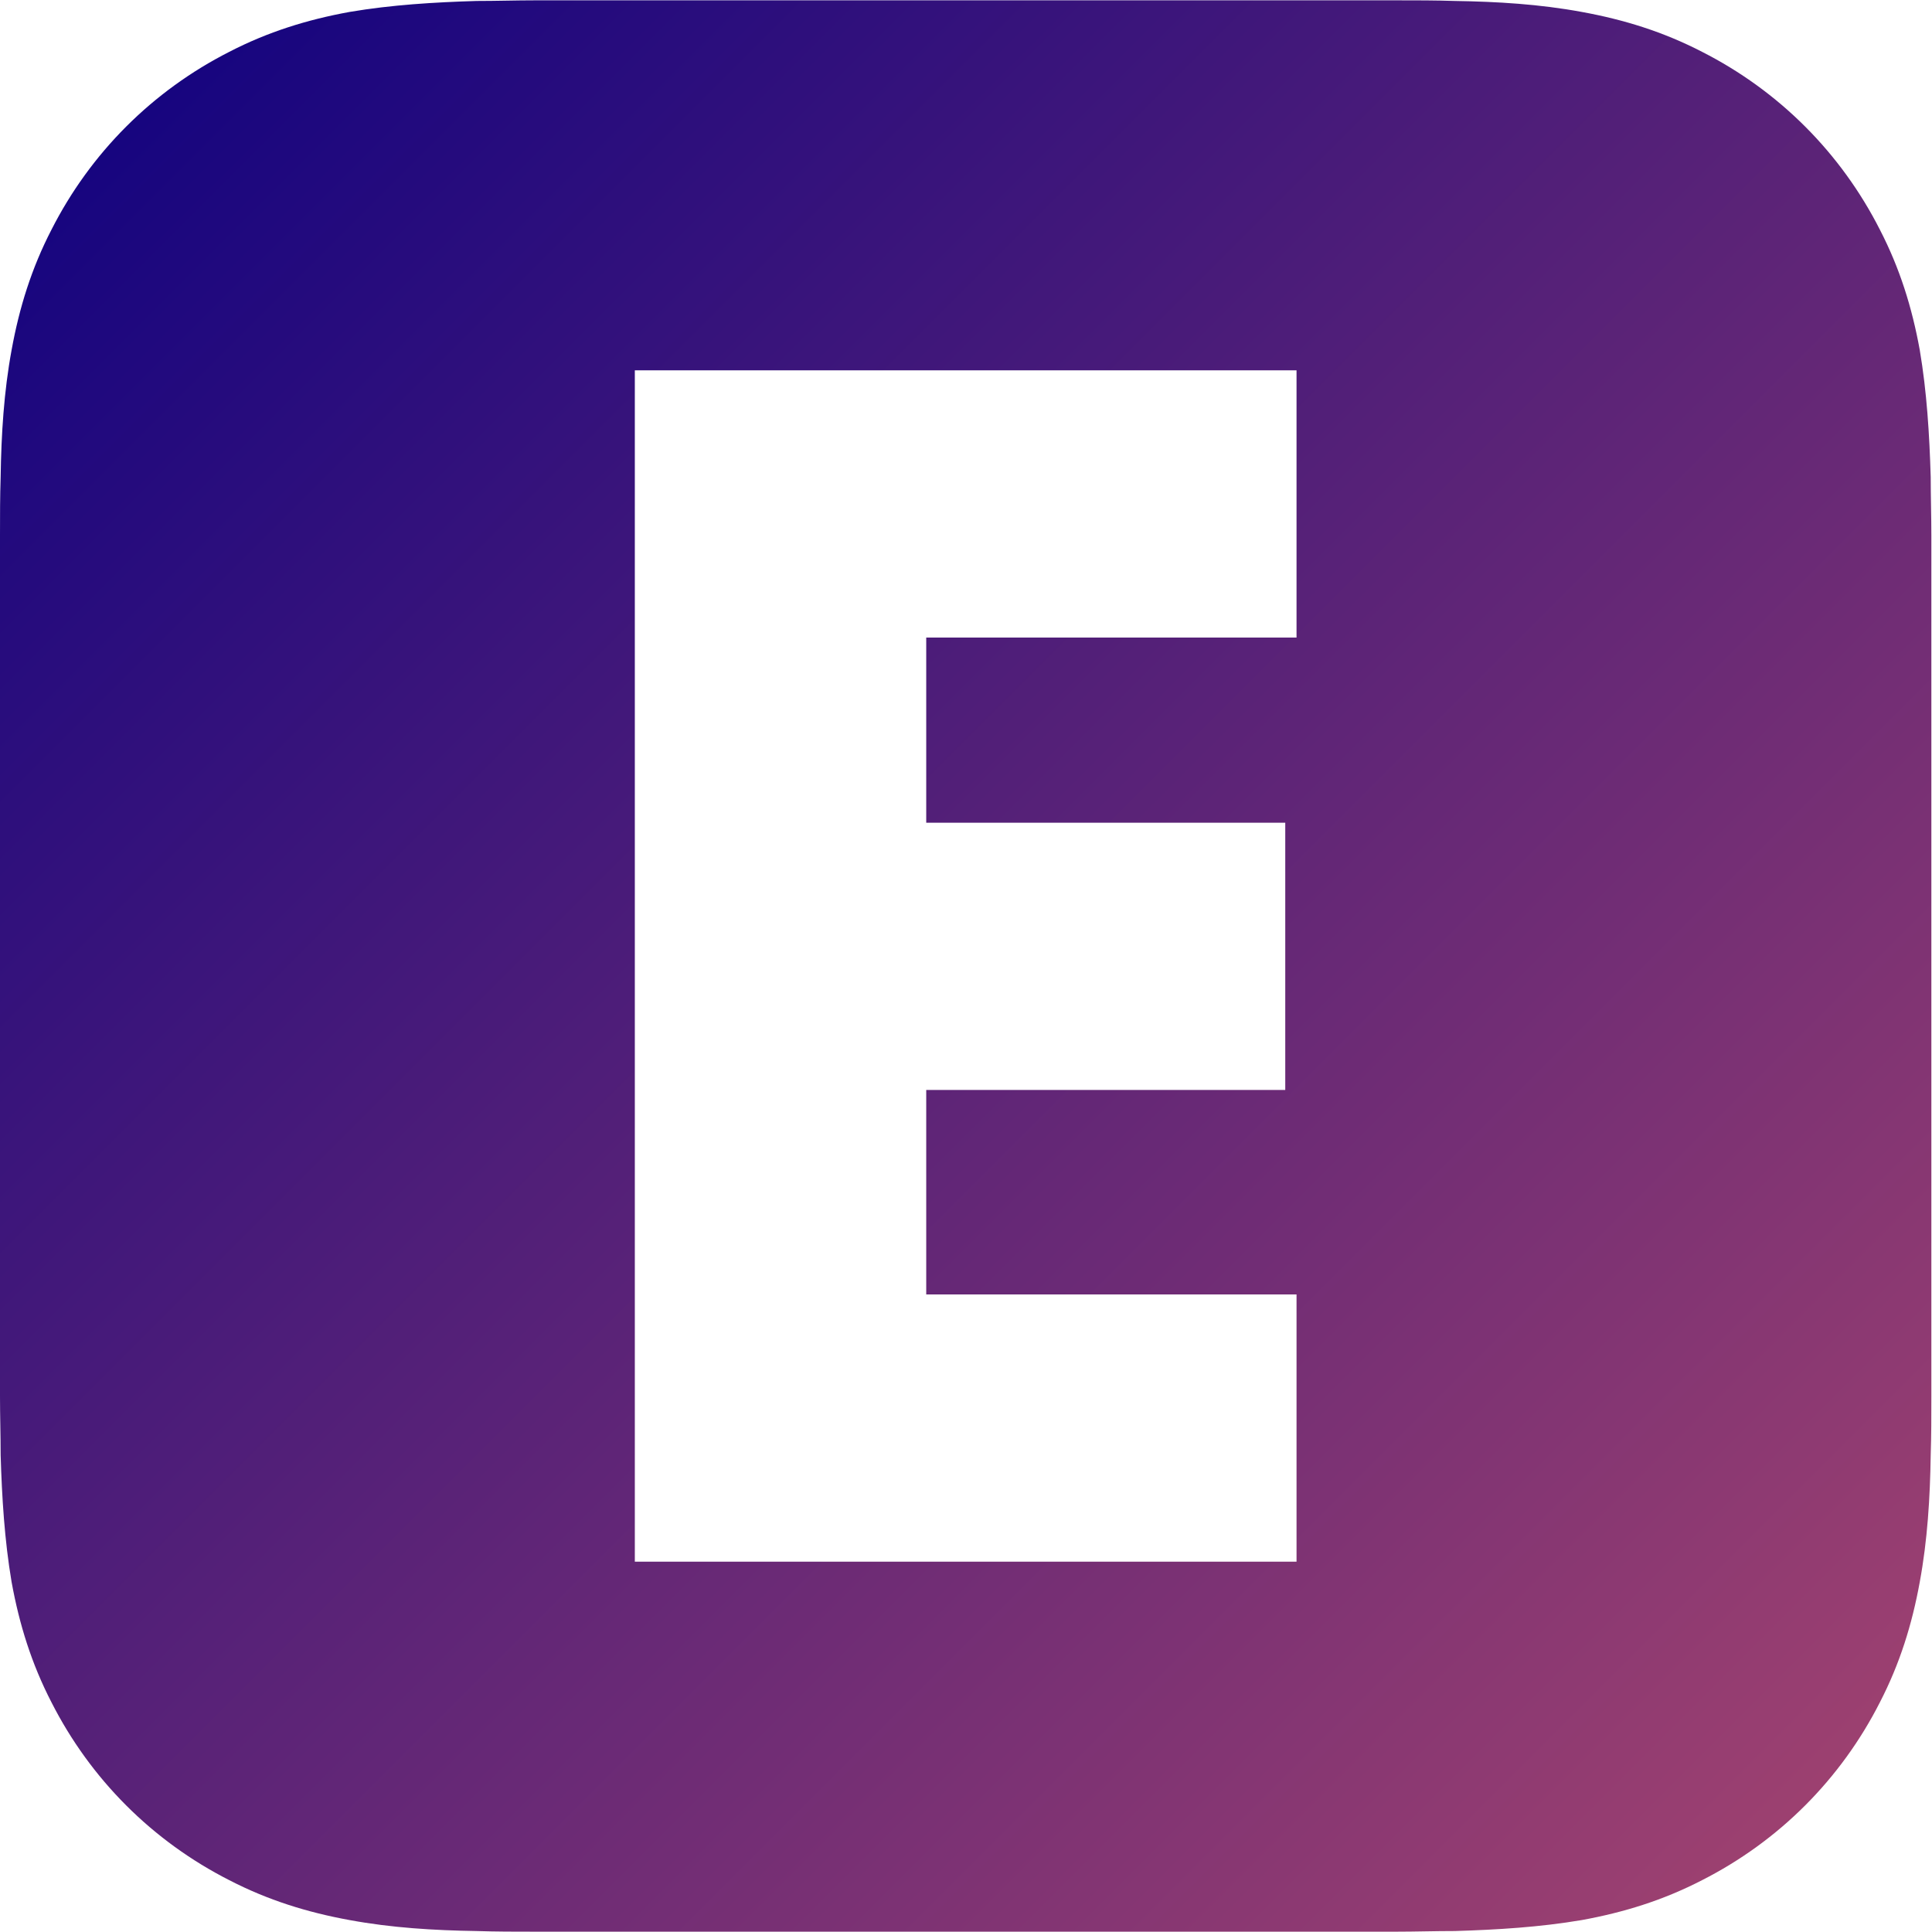 <svg xmlns="http://www.w3.org/2000/svg" viewBox="0 0 600 600">
  <defs>
    <linearGradient id="grad1" x1="0%" y1="0%" x2="100%" y2="100%">
      <stop offset="0%" stop-color="#0c0080" />
      <stop offset="100%" stop-color="#a7456f" />
    </linearGradient>
  </defs>
  <path fill="url(#grad1)" d="M599.6 148.1c-.4-13.2-1.2-26.4-3.4-39.4-2.4-13.2-6.2-25.4-12.4-37.4-6-11.8-13.8-22.6-23.2-32-9.4-9.4-20.2-17.2-32-23.2-12-6.2-24.2-10-37.4-12.4-13-2.4-26.2-3.2-39.4-3.4-6-.2-12-.2-18.2-.2H166.2c-6 0-12 .2-18.2.2-13.2.4-26.4 1.2-39.4 3.4-13.2 2.4-25.4 6.2-37.4 12.4-11.8 6-22.6 13.8-32 23.2-9.4 9.4-17.2 20.2-23.2 32-6.2 12-10 24.2-12.4 37.4-2.4 13-3.2 26.2-3.4 39.4-.2 6-.2 12-.2 18.2v267.4c0 6 .2 12 .2 18.2.4 13.2 1.2 26.4 3.4 39.4C6 504.5 9.8 516.7 16 528.7c6 11.8 13.8 22.6 23.2 32 9.4 9.4 20.2 17.2 32 23.2 12 6.2 24.2 10 37.4 12.4 13 2.4 26.2 3.2 39.4 3.4 6 .2 12 .2 18.2.2h267.4c6 0 12-.2 18.2-.2 13.2-.4 26.4-1.2 39.4-3.4 13.2-2.4 25.4-6.2 37.4-12.4 11.8-6 22.6-13.8 32-23.2 9.4-9.4 17.2-20.2 23.2-32 6.2-12 10-24.2 12.4-37.4 2.4-13 3.2-26.2 3.4-39.4.2-6 .2-12 .2-18.2V166.3c0-6-.2-12-.2-18.2zM402.65 198h-115v57.5h111.5v83h-111.5V402h115v83h-205.5V115h205.5v83z"/>
</svg>
